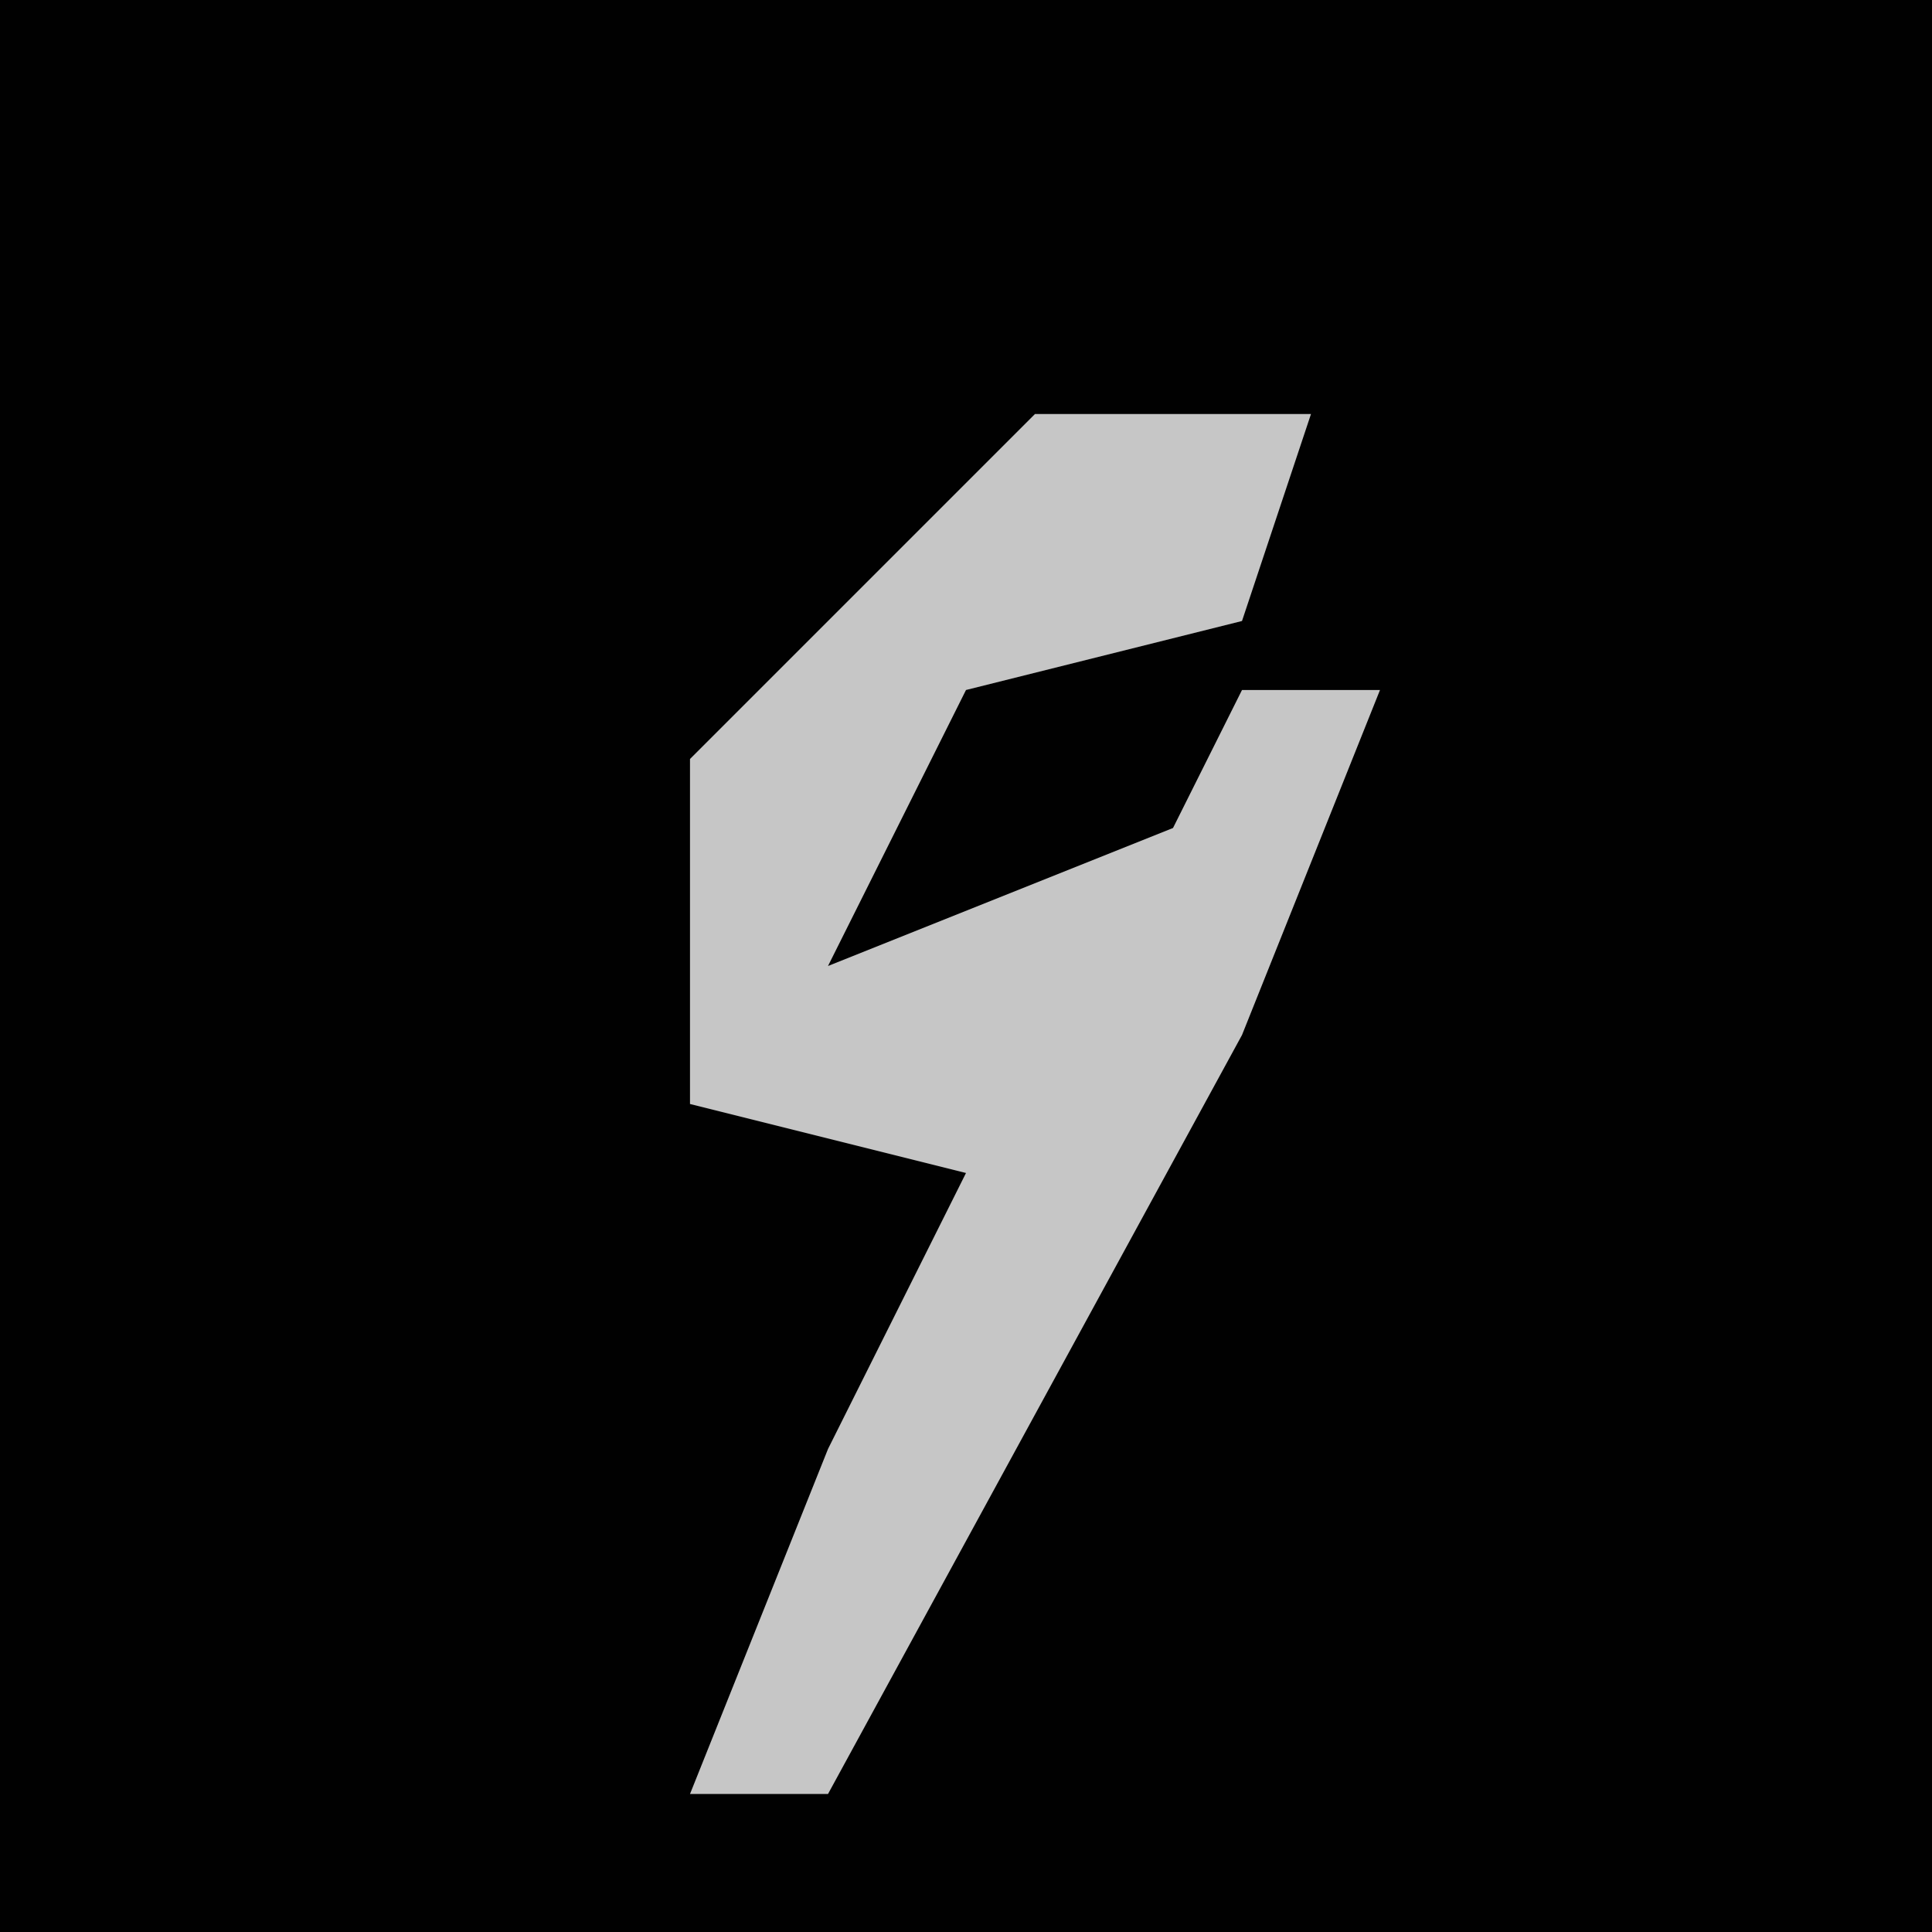 <?xml version="1.0" encoding="UTF-8"?>
<svg version="1.1" xmlns="http://www.w3.org/2000/svg" width="28" height="28">
<path d="M0,0 L28,0 L28,28 L0,28 Z " fill="#010101" transform="translate(0,0)"/>
<path d="M0,0 L4,0 L3,3 L-1,4 L-3,8 L2,6 L3,4 L5,4 L3,9 L-3,20 L-5,20 L-3,15 L-1,11 L-5,10 L-5,5 Z " fill="#C6C6C6" transform="translate(15,6)"/>
</svg>
